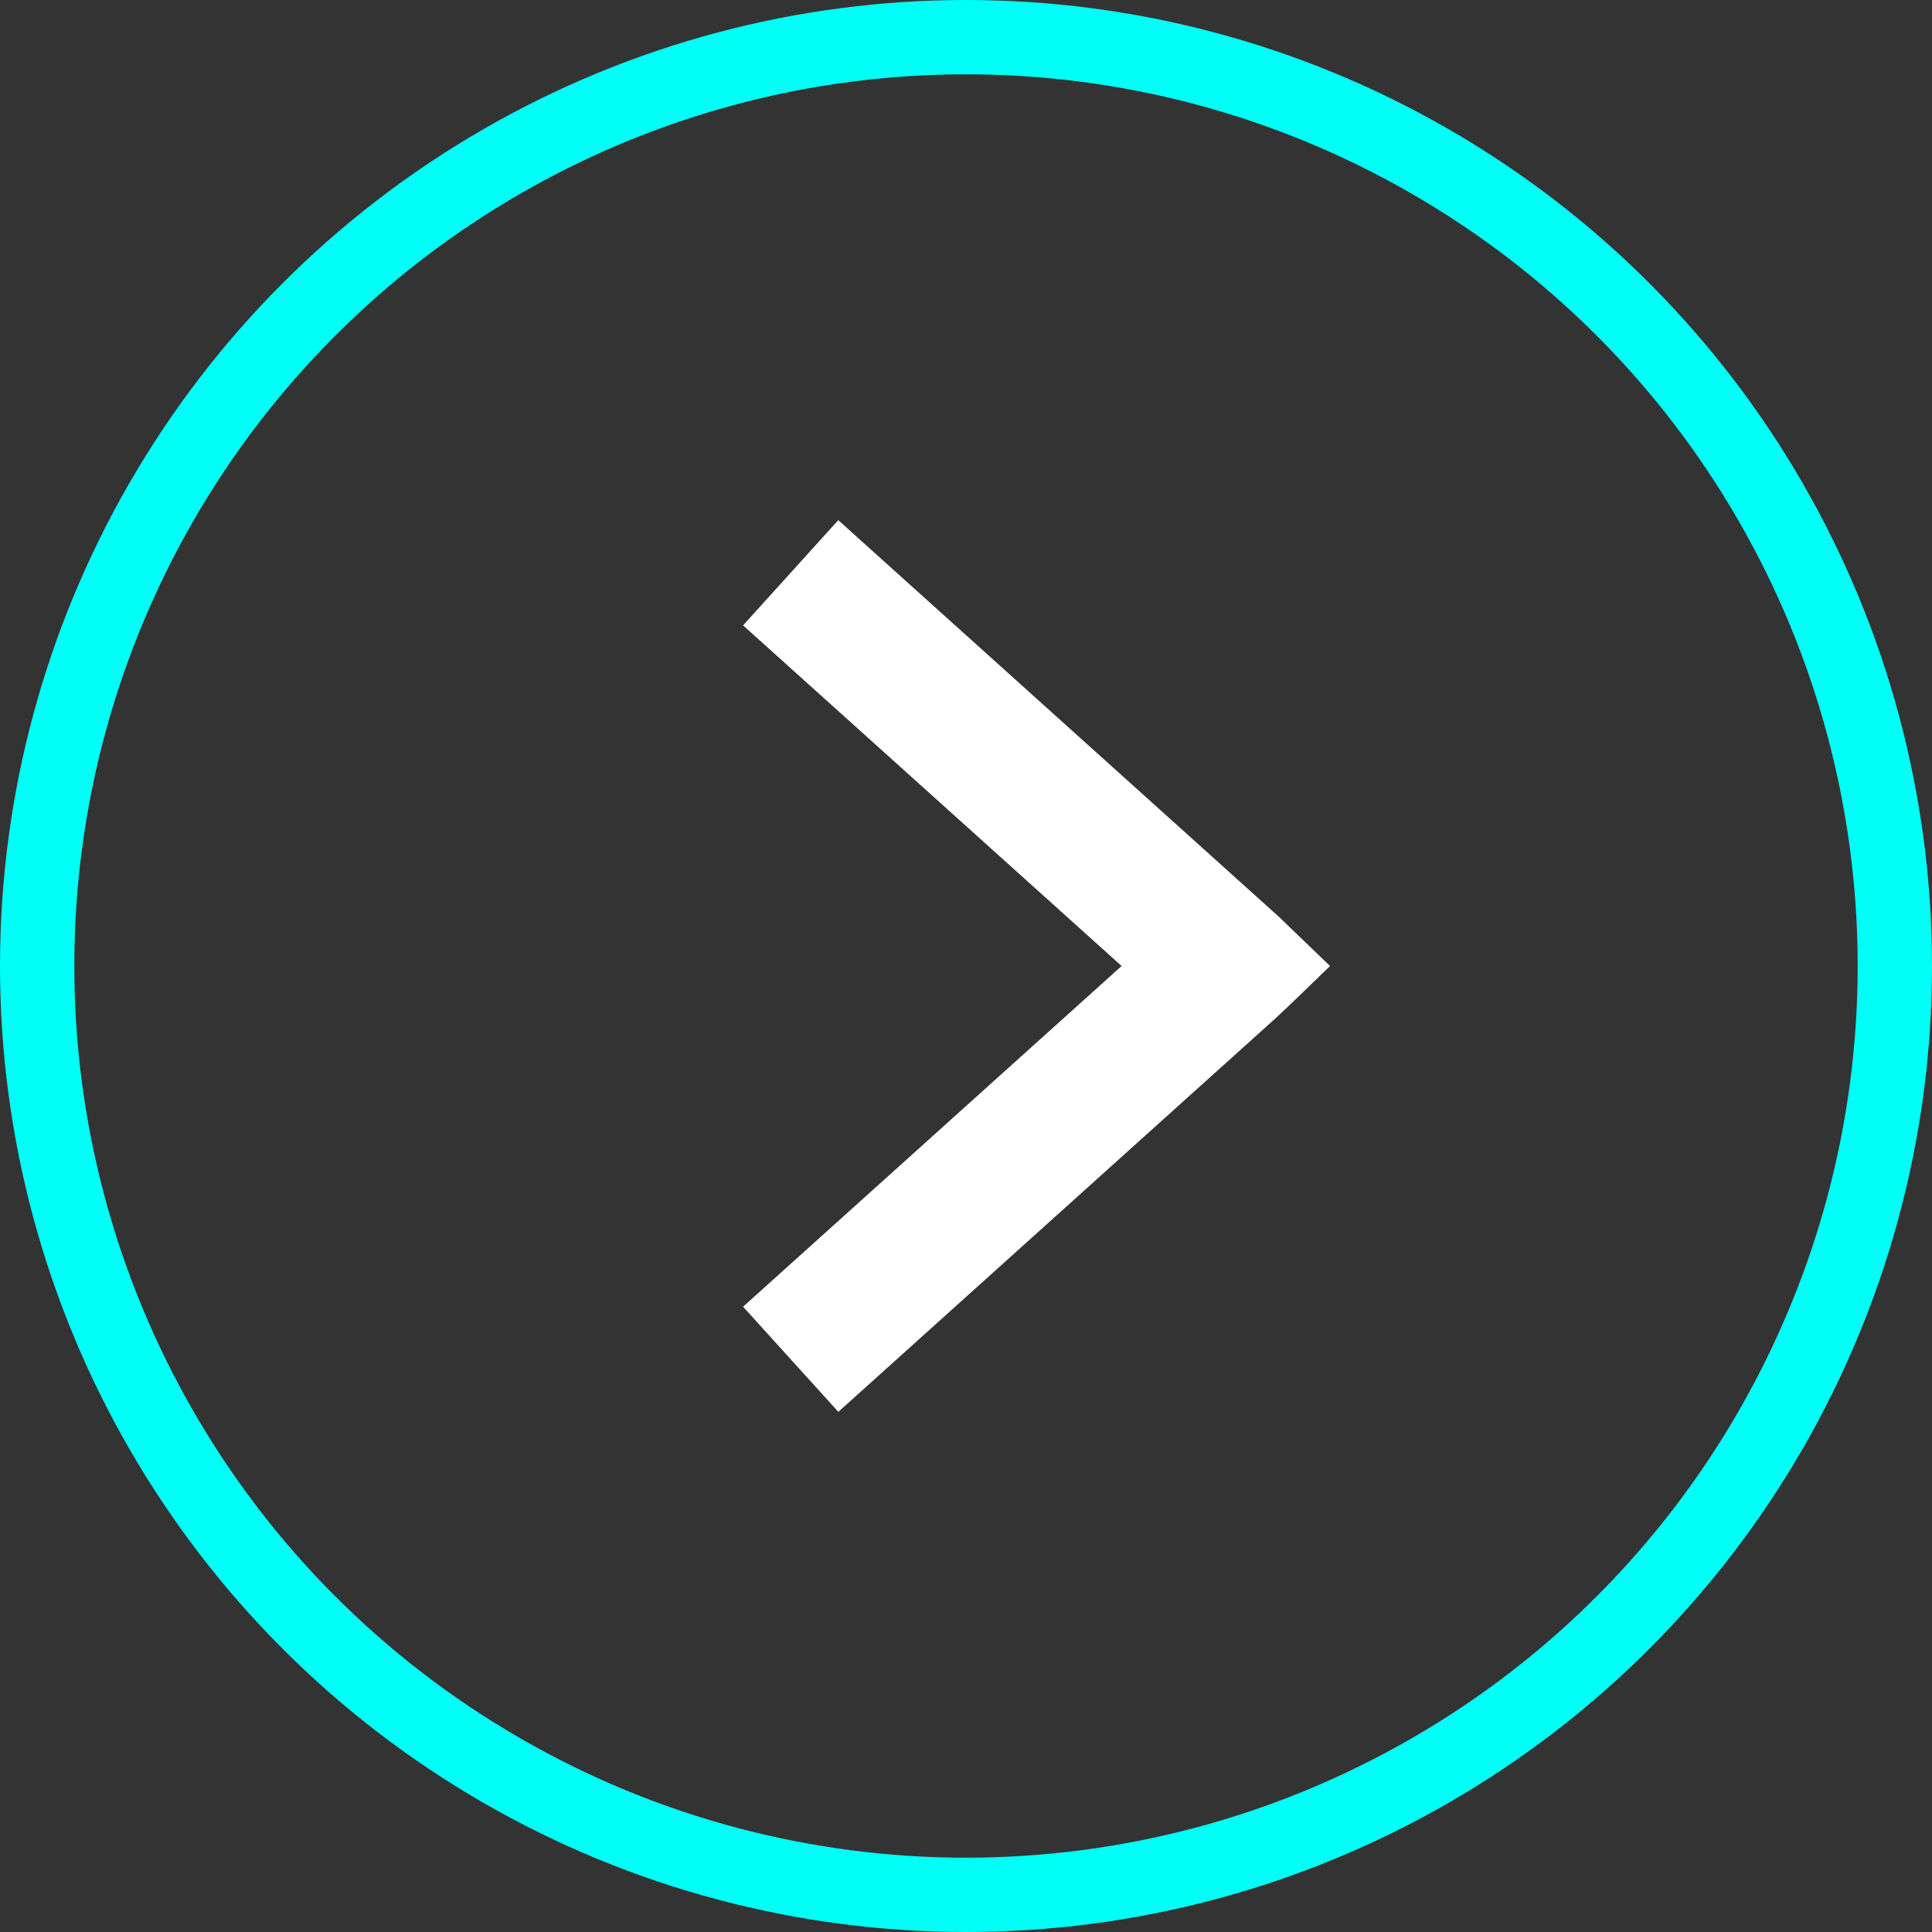 <svg xmlns="http://www.w3.org/2000/svg" width="26" height="26" viewBox="0 0 26 26">
  <rect x="0" y="0" width="26" height="26" fill="#333333" stroke="none"/>
  <defs>
    <style>
      .cls-1 {
        fill: #fff;
      }

      .cls-2, .cls-4 {
        fill: none;
      }

      .cls-2 {
        stroke: #00fff7;
      }

      .cls-3 {
        stroke: none;
      }
    </style>
  </defs>
  <g id="Button_Forward" transform="translate(-1078 -547)">
    <g id="页面-1" transform="translate(1083.755 552.043)">
      <g id="_2壁纸侧边栏选择分类" data-name="2壁纸侧边栏选择分类" transform="translate(4.245 1.957)">
        <g id="编组-3" transform="translate(0 0)">
          <g id="编组-6" transform="translate(0)">
            <g id="右" transform="translate(0)">
              <g id="右-_1_" data-name="右-(1)" transform="translate(0)">
                <path id="路径" class="cls-1" d="M5.526,1.957,4.245,3.373,9.339,7.957,4.245,12.542l1.282,1.415,5.879-5.292c.083-.076.23-.215.444-.423l.294-.285-.691-.665Z" transform="translate(-4.245 -1.957)"/>
              </g>
            </g>
          </g>
        </g>
      </g>
    </g>
    <g id="椭圆_6" data-name="椭圆 6" class="cls-2" transform="translate(1078 547)">
      <circle class="cls-3" cx="13" cy="13" r="13"/>
      <circle class="cls-4" cx="13" cy="13" r="12.5"/>
    </g>
  </g>
</svg>
